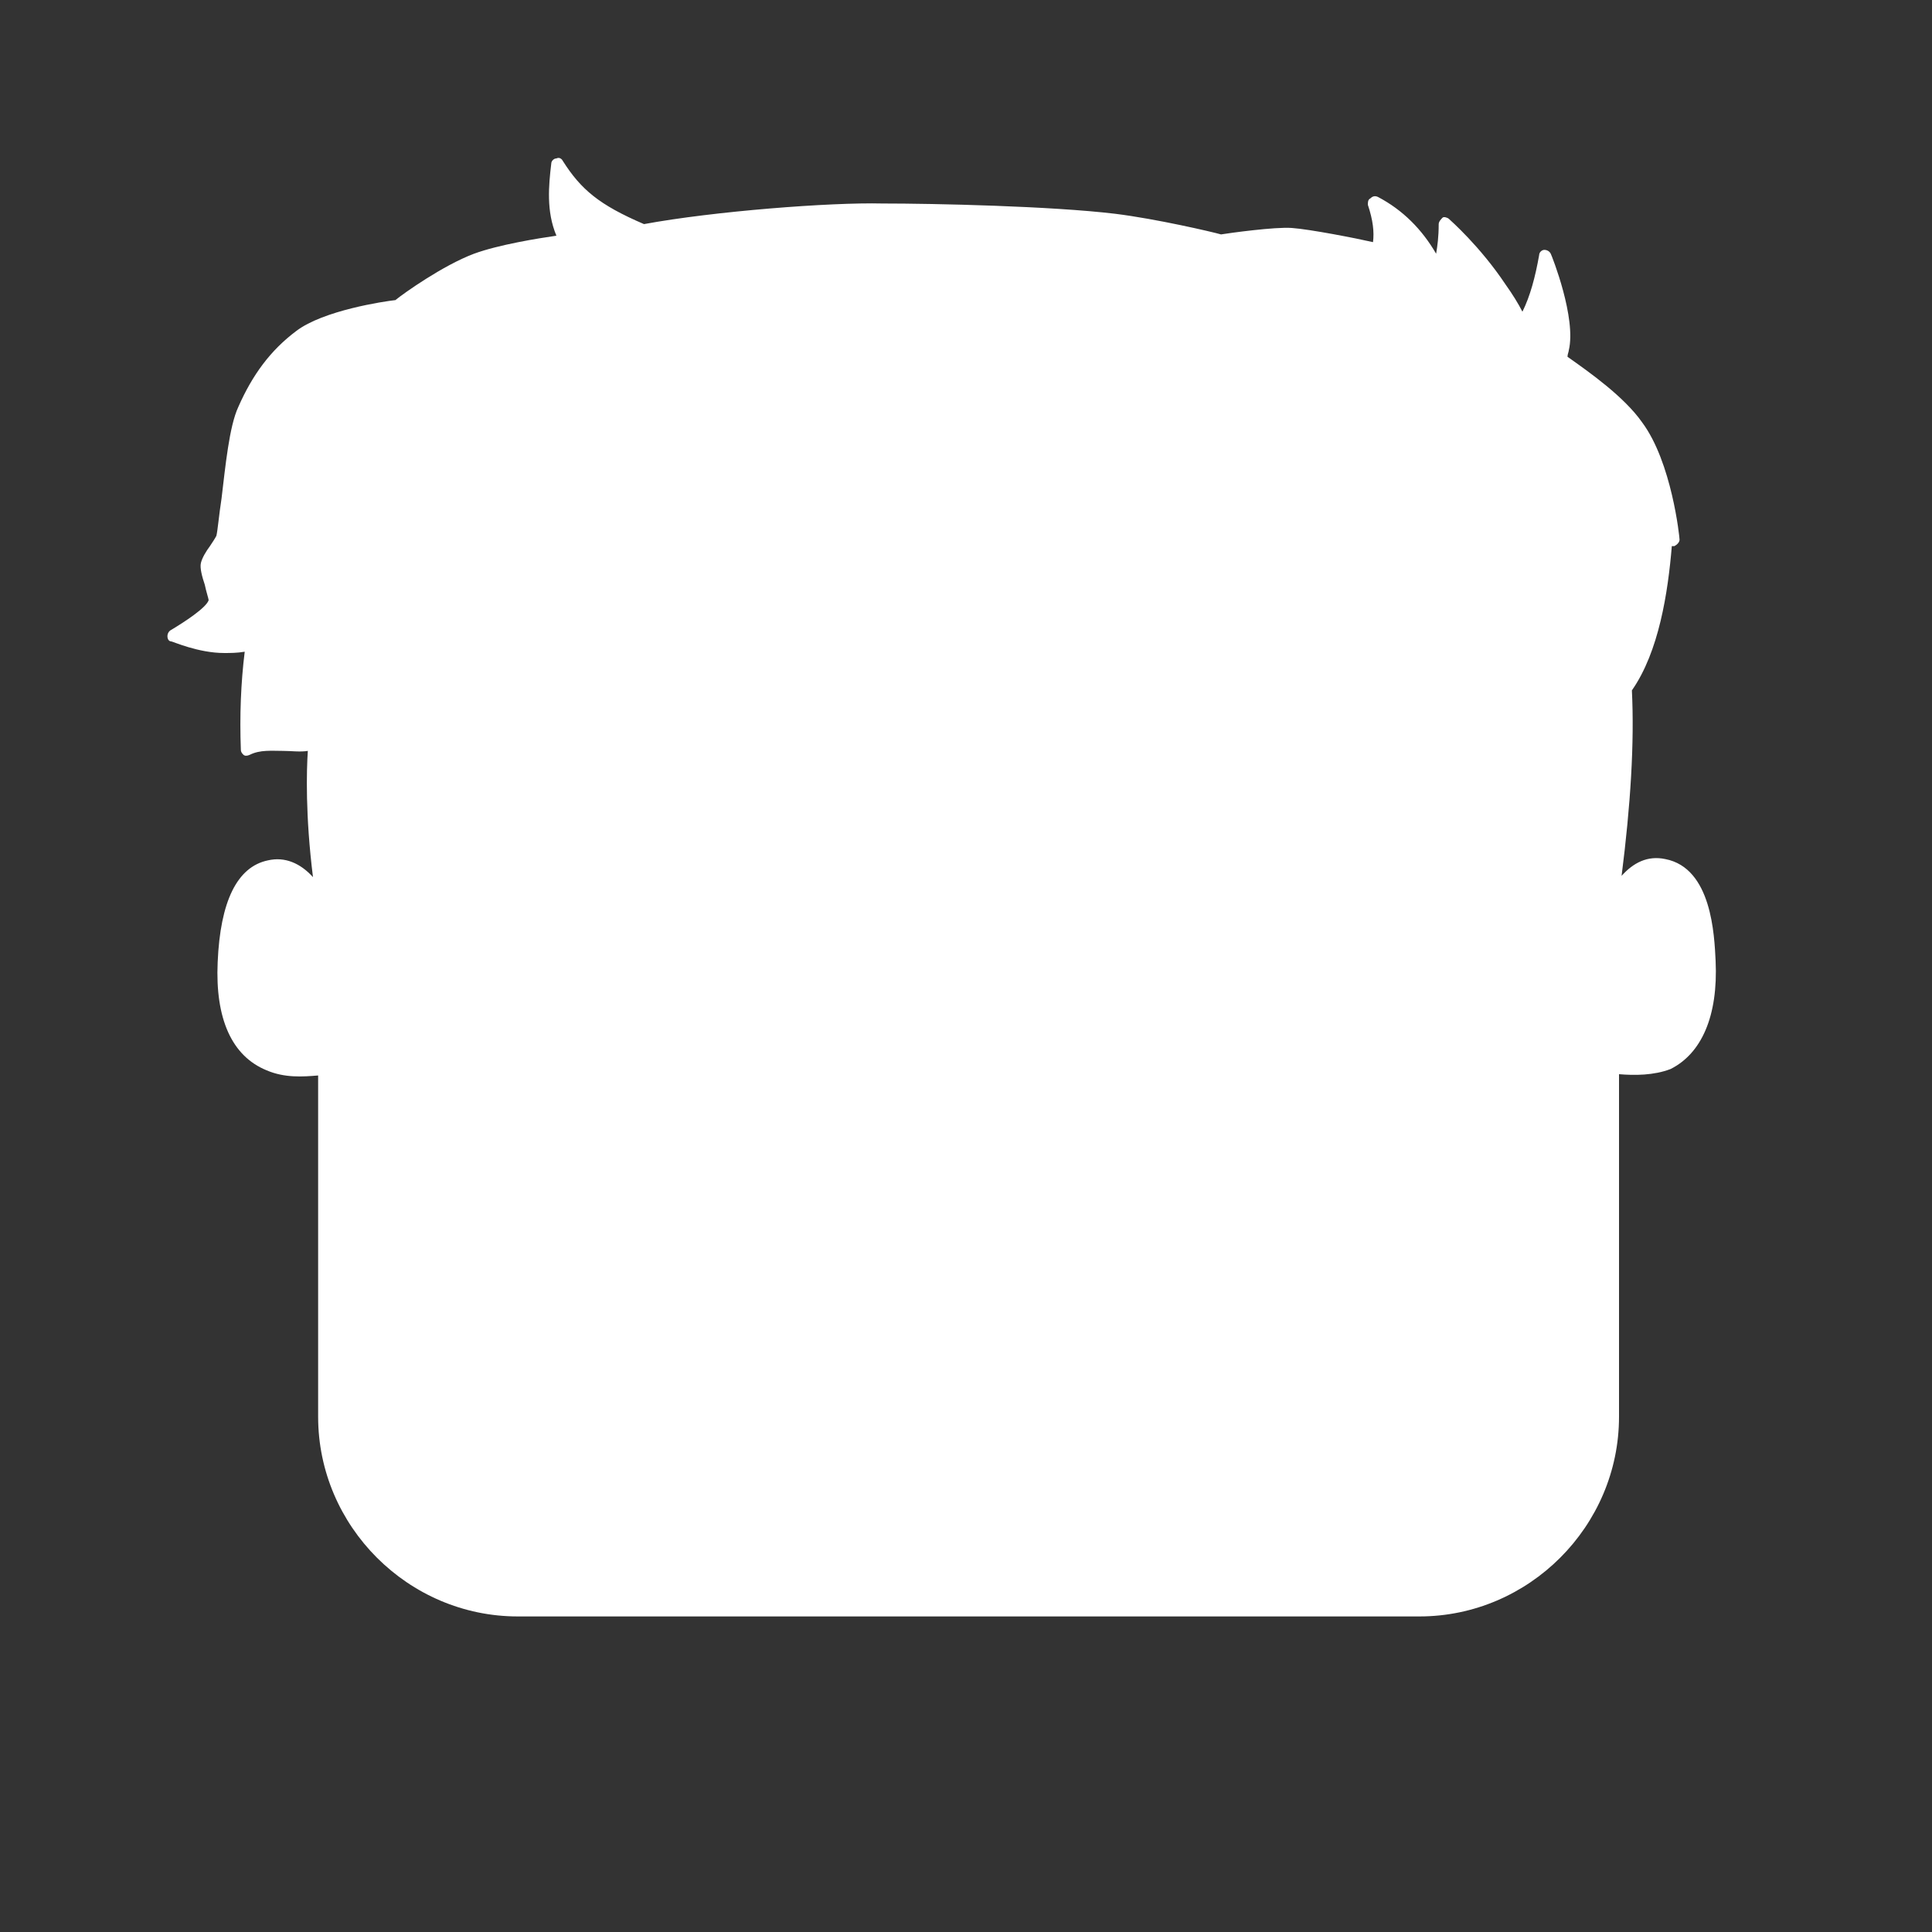 <?xml version="1.0" encoding="utf-8"?>
<!-- Generator: Adobe Illustrator 23.0.6, SVG Export Plug-In . SVG Version: 6.00 Build 0)  -->
<svg version="1.1" id="Layer_1" xmlns="http://www.w3.org/2000/svg" xmlns:xlink="http://www.w3.org/1999/xlink" x="0px" y="0px"
	 viewBox="0 0 150 150" style="enable-background:new 0 0 150 150;" xml:space="preserve">
<rect x="0" y="0" width="150" height="150" fill="#333333" stroke="none"/>
<style type="text/css">
	.st0{fill:#FFFFFF;}
</style>
<title>L</title>
<path class="st0" d="M133.2,74.6C133.2,74.6,133.2,74.6,133.2,74.6c-0.1-2-0.3-7.2-3.9-7.9c-1.4-0.3-2.5,0.3-3.4,1.3
	c0.7-5.5,1-10.3,0.8-14.4c2.1-3,2.8-7.6,3.1-11.2c0.1,0,0.2,0,0.2,0c0.2-0.1,0.4-0.3,0.4-0.5c0-0.2-0.6-6-2.9-9.1
	c-1.4-2-4.1-3.9-5.8-5.1c0-0.2,0.1-0.4,0.1-0.5c0.6-2.5-1.3-7.3-1.4-7.5c-0.1-0.2-0.3-0.3-0.5-0.3c-0.2,0-0.4,0.2-0.4,0.4
	c-0.3,1.7-0.7,3.2-1.3,4.4c-0.3-0.6-0.8-1.4-1.3-2.1c-2-3-4.3-5-4.4-5.1c-0.1-0.1-0.4-0.2-0.5-0.1s-0.3,0.3-0.3,0.5
	c0,1-0.1,1.7-0.2,2.3c-1.1-1.9-2.6-3.4-4.5-4.4c-0.2-0.1-0.4-0.1-0.6,0.1c-0.2,0.1-0.2,0.3-0.2,0.5c0.4,1.2,0.5,2.1,0.4,2.9
	c-1.3-0.3-4.9-1-6.3-1.1c-1.3-0.1-4.9,0.4-5.5,0.5c-0.7-0.2-5-1.2-8.2-1.6c-5-0.6-14-0.8-18.1-0.8c0,0,0,0,0,0
	c-4-0.1-13.1,0.6-18.5,1.6c-3.5-1.5-4.9-2.7-6.3-4.9c-0.1-0.2-0.3-0.3-0.5-0.2c-0.2,0-0.4,0.2-0.4,0.4c-0.2,1.7-0.4,3.7,0.4,5.6
	c-1.4,0.2-4.5,0.7-6.4,1.4c-2.4,0.9-5.5,3.1-6.1,3.6c-0.9,0.1-5.6,0.8-7.7,2.4c-2,1.5-3.4,3.4-4.5,5.9c-0.7,1.5-1,4.6-1.3,7.1
	c-0.2,1.3-0.3,2.5-0.4,2.9c-0.1,0.2-0.3,0.5-0.5,0.8c-0.3,0.4-0.6,0.9-0.7,1.3c-0.1,0.4,0.1,1.1,0.3,1.7c0.1,0.5,0.3,1.1,0.3,1.2
	c-0.2,0.6-1.9,1.7-2.9,2.3c-0.2,0.1-0.3,0.3-0.3,0.5c0,0.2,0.1,0.4,0.3,0.4c0.1,0,2.1,0.9,4.1,0.9c0.5,0,1,0,1.6-0.1
	c-0.3,2.4-0.4,5-0.3,7.6c0,0.2,0.1,0.3,0.2,0.4c0.1,0.1,0.3,0.1,0.5,0c0.8-0.4,1.7-0.3,2.6-0.3c0.6,0,1.3,0.1,1.9,0c0,0,0,0,0,0
	c-0.1,1.5-0.2,5,0.4,9.8c-1-1.1-2.2-1.6-3.5-1.3c-2.4,0.5-3.7,3.2-3.9,7.9c-0.2,4.4,1.1,7.3,3.8,8.4c1.4,0.6,2.8,0.5,4,0.4V110
	c0,8.5,7,15.5,15.5,15.5h70c8.5,0,15.5-7,15.5-15.5V83.4c1.2,0.1,2.7,0.1,4-0.4C132.1,81.8,133.4,78.9,133.2,74.6z"/>
</svg>
